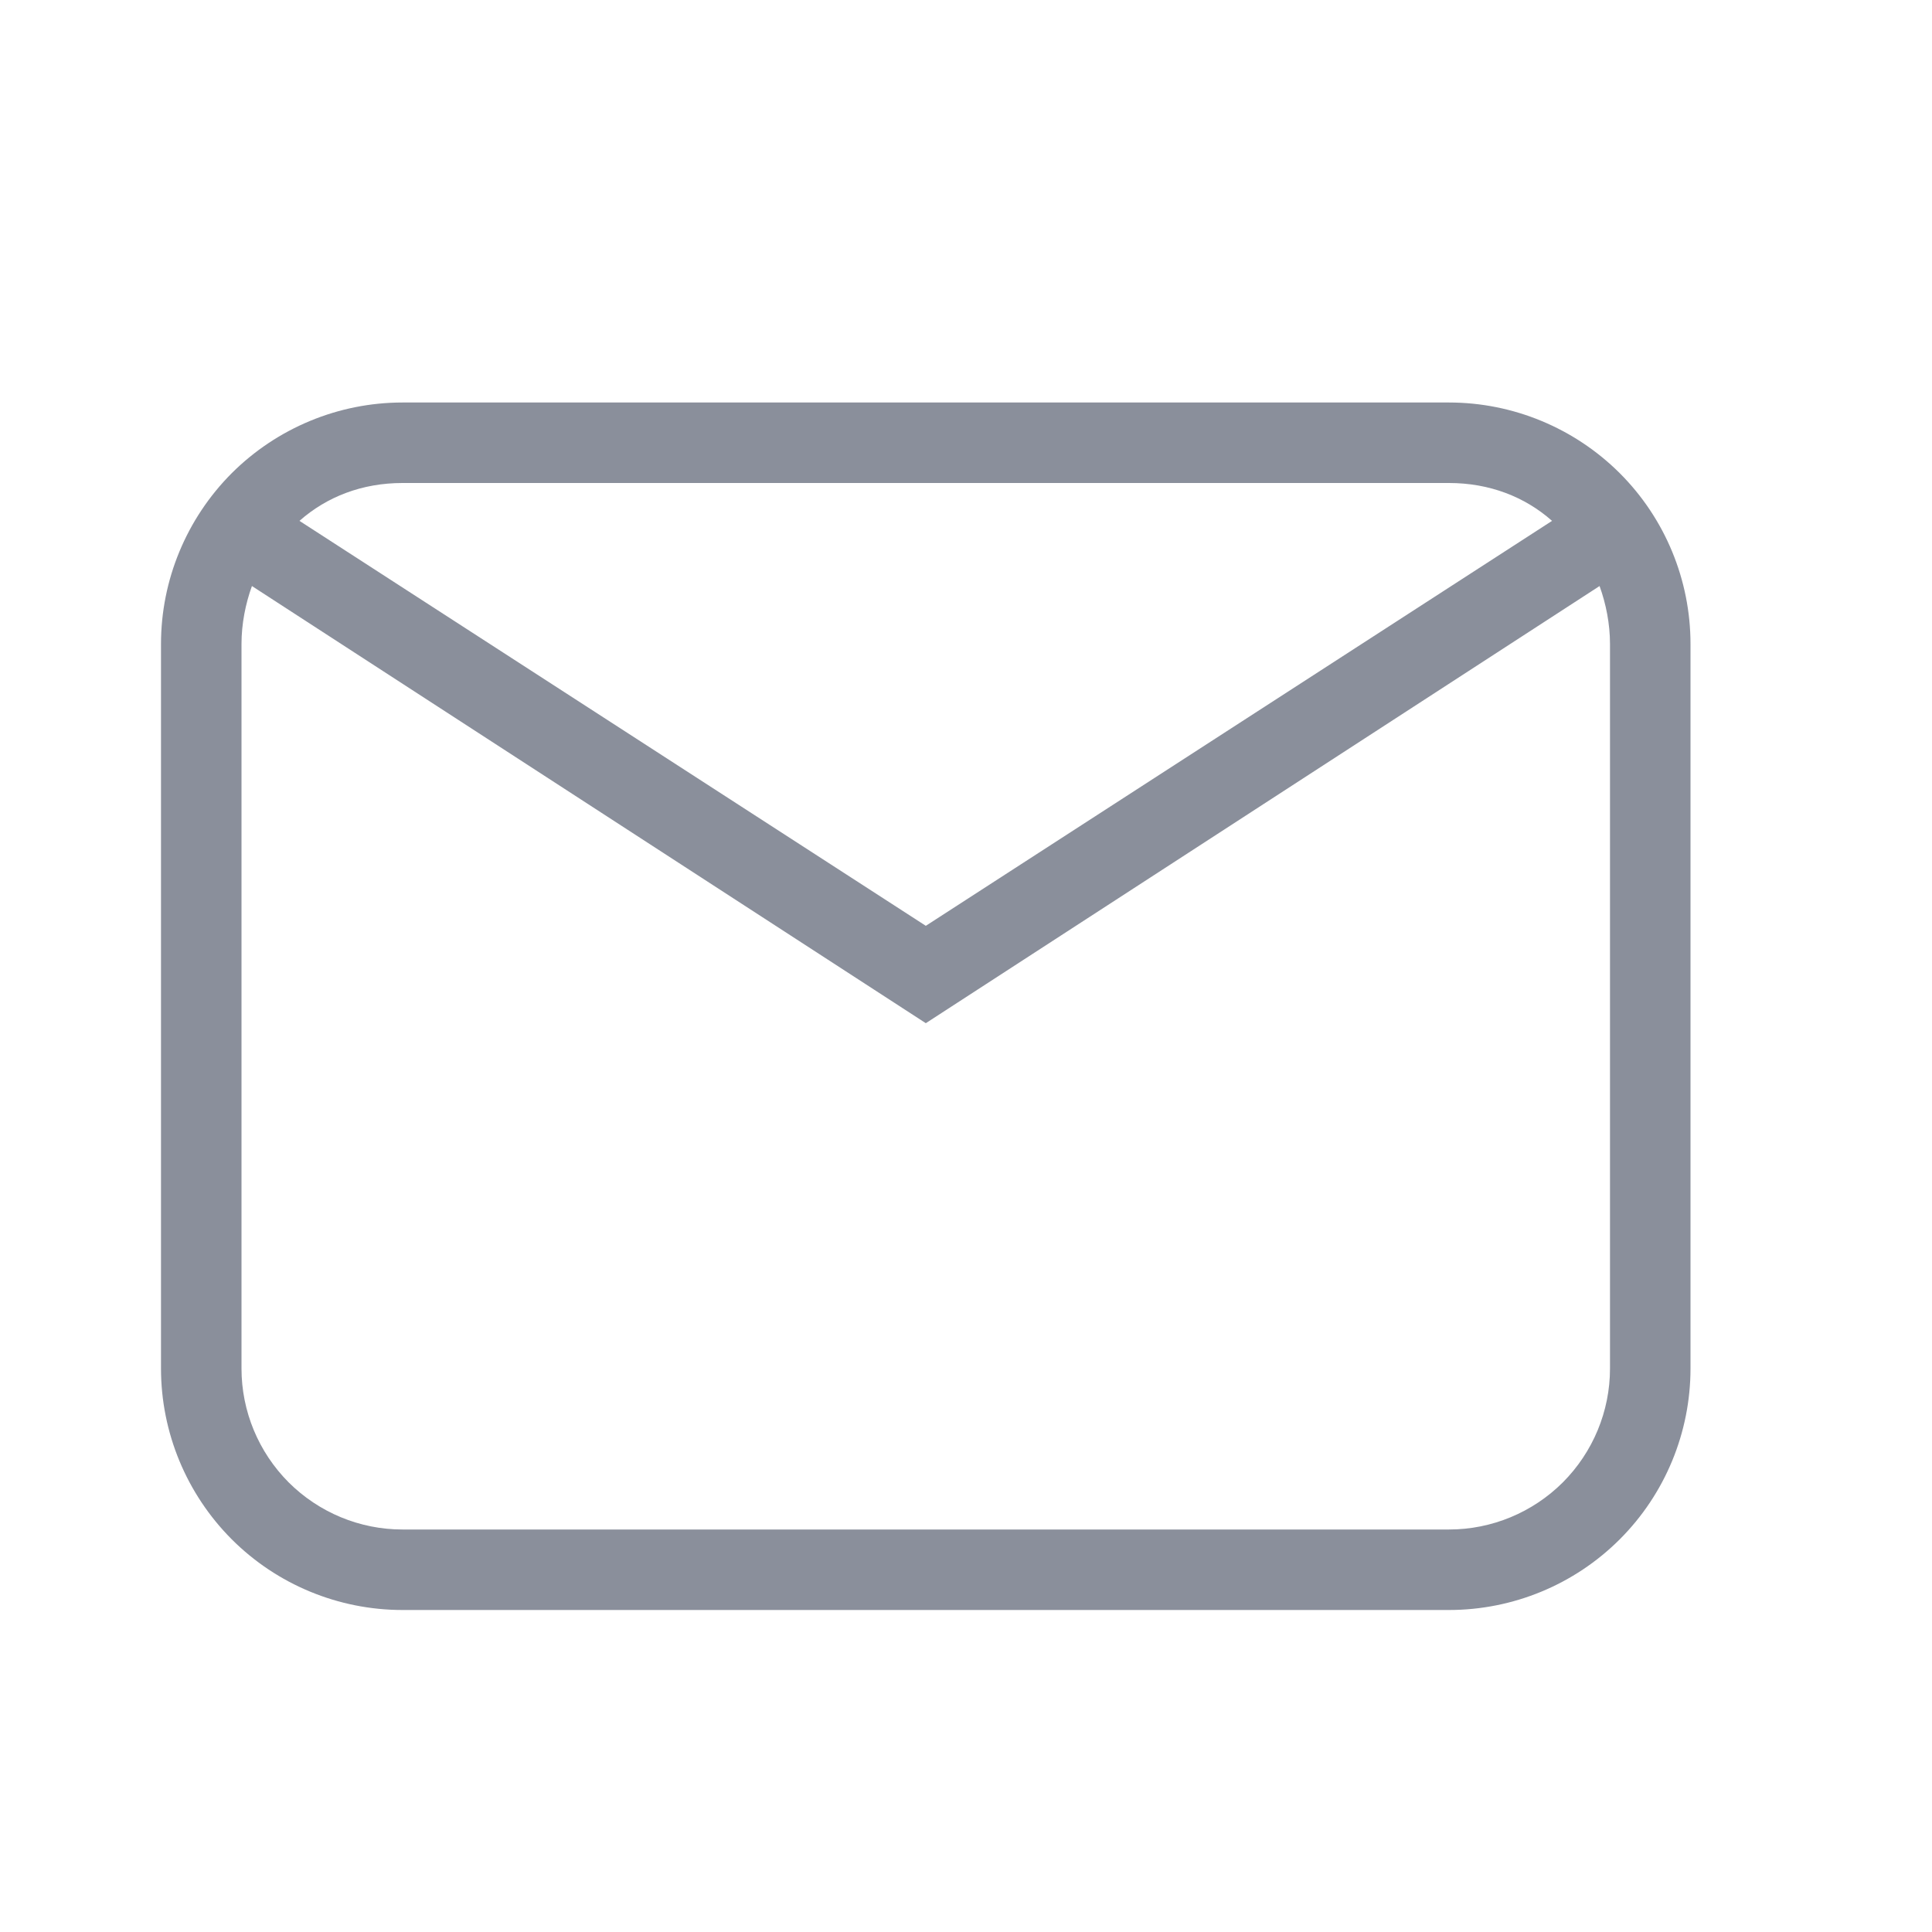 <svg width="15" height="15" viewBox="0 0 15 15" fill="none" xmlns="http://www.w3.org/2000/svg">
<path d="M3.125 3.125H11.25C11.747 3.125 12.224 3.323 12.576 3.674C12.928 4.026 13.125 4.503 13.125 5V10.625C13.125 11.122 12.928 11.599 12.576 11.951C12.224 12.303 11.747 12.5 11.25 12.5H3.125C2.628 12.5 2.151 12.303 1.799 11.951C1.448 11.599 1.25 11.122 1.25 10.625V5C1.25 4.503 1.448 4.026 1.799 3.674C2.151 3.323 2.628 3.125 3.125 3.125ZM3.125 3.75C2.812 3.75 2.538 3.856 2.325 4.044L7.188 7.188L12.05 4.044C11.838 3.856 11.562 3.75 11.25 3.75H3.125ZM7.188 7.944L1.956 4.55C1.906 4.688 1.875 4.844 1.875 5V10.625C1.875 10.957 2.007 11.274 2.241 11.509C2.476 11.743 2.793 11.875 3.125 11.875H11.25C11.582 11.875 11.899 11.743 12.134 11.509C12.368 11.274 12.5 10.957 12.5 10.625V5C12.5 4.844 12.469 4.688 12.419 4.55L7.188 7.944Z" fill="#8A8F9B"/>
</svg>
